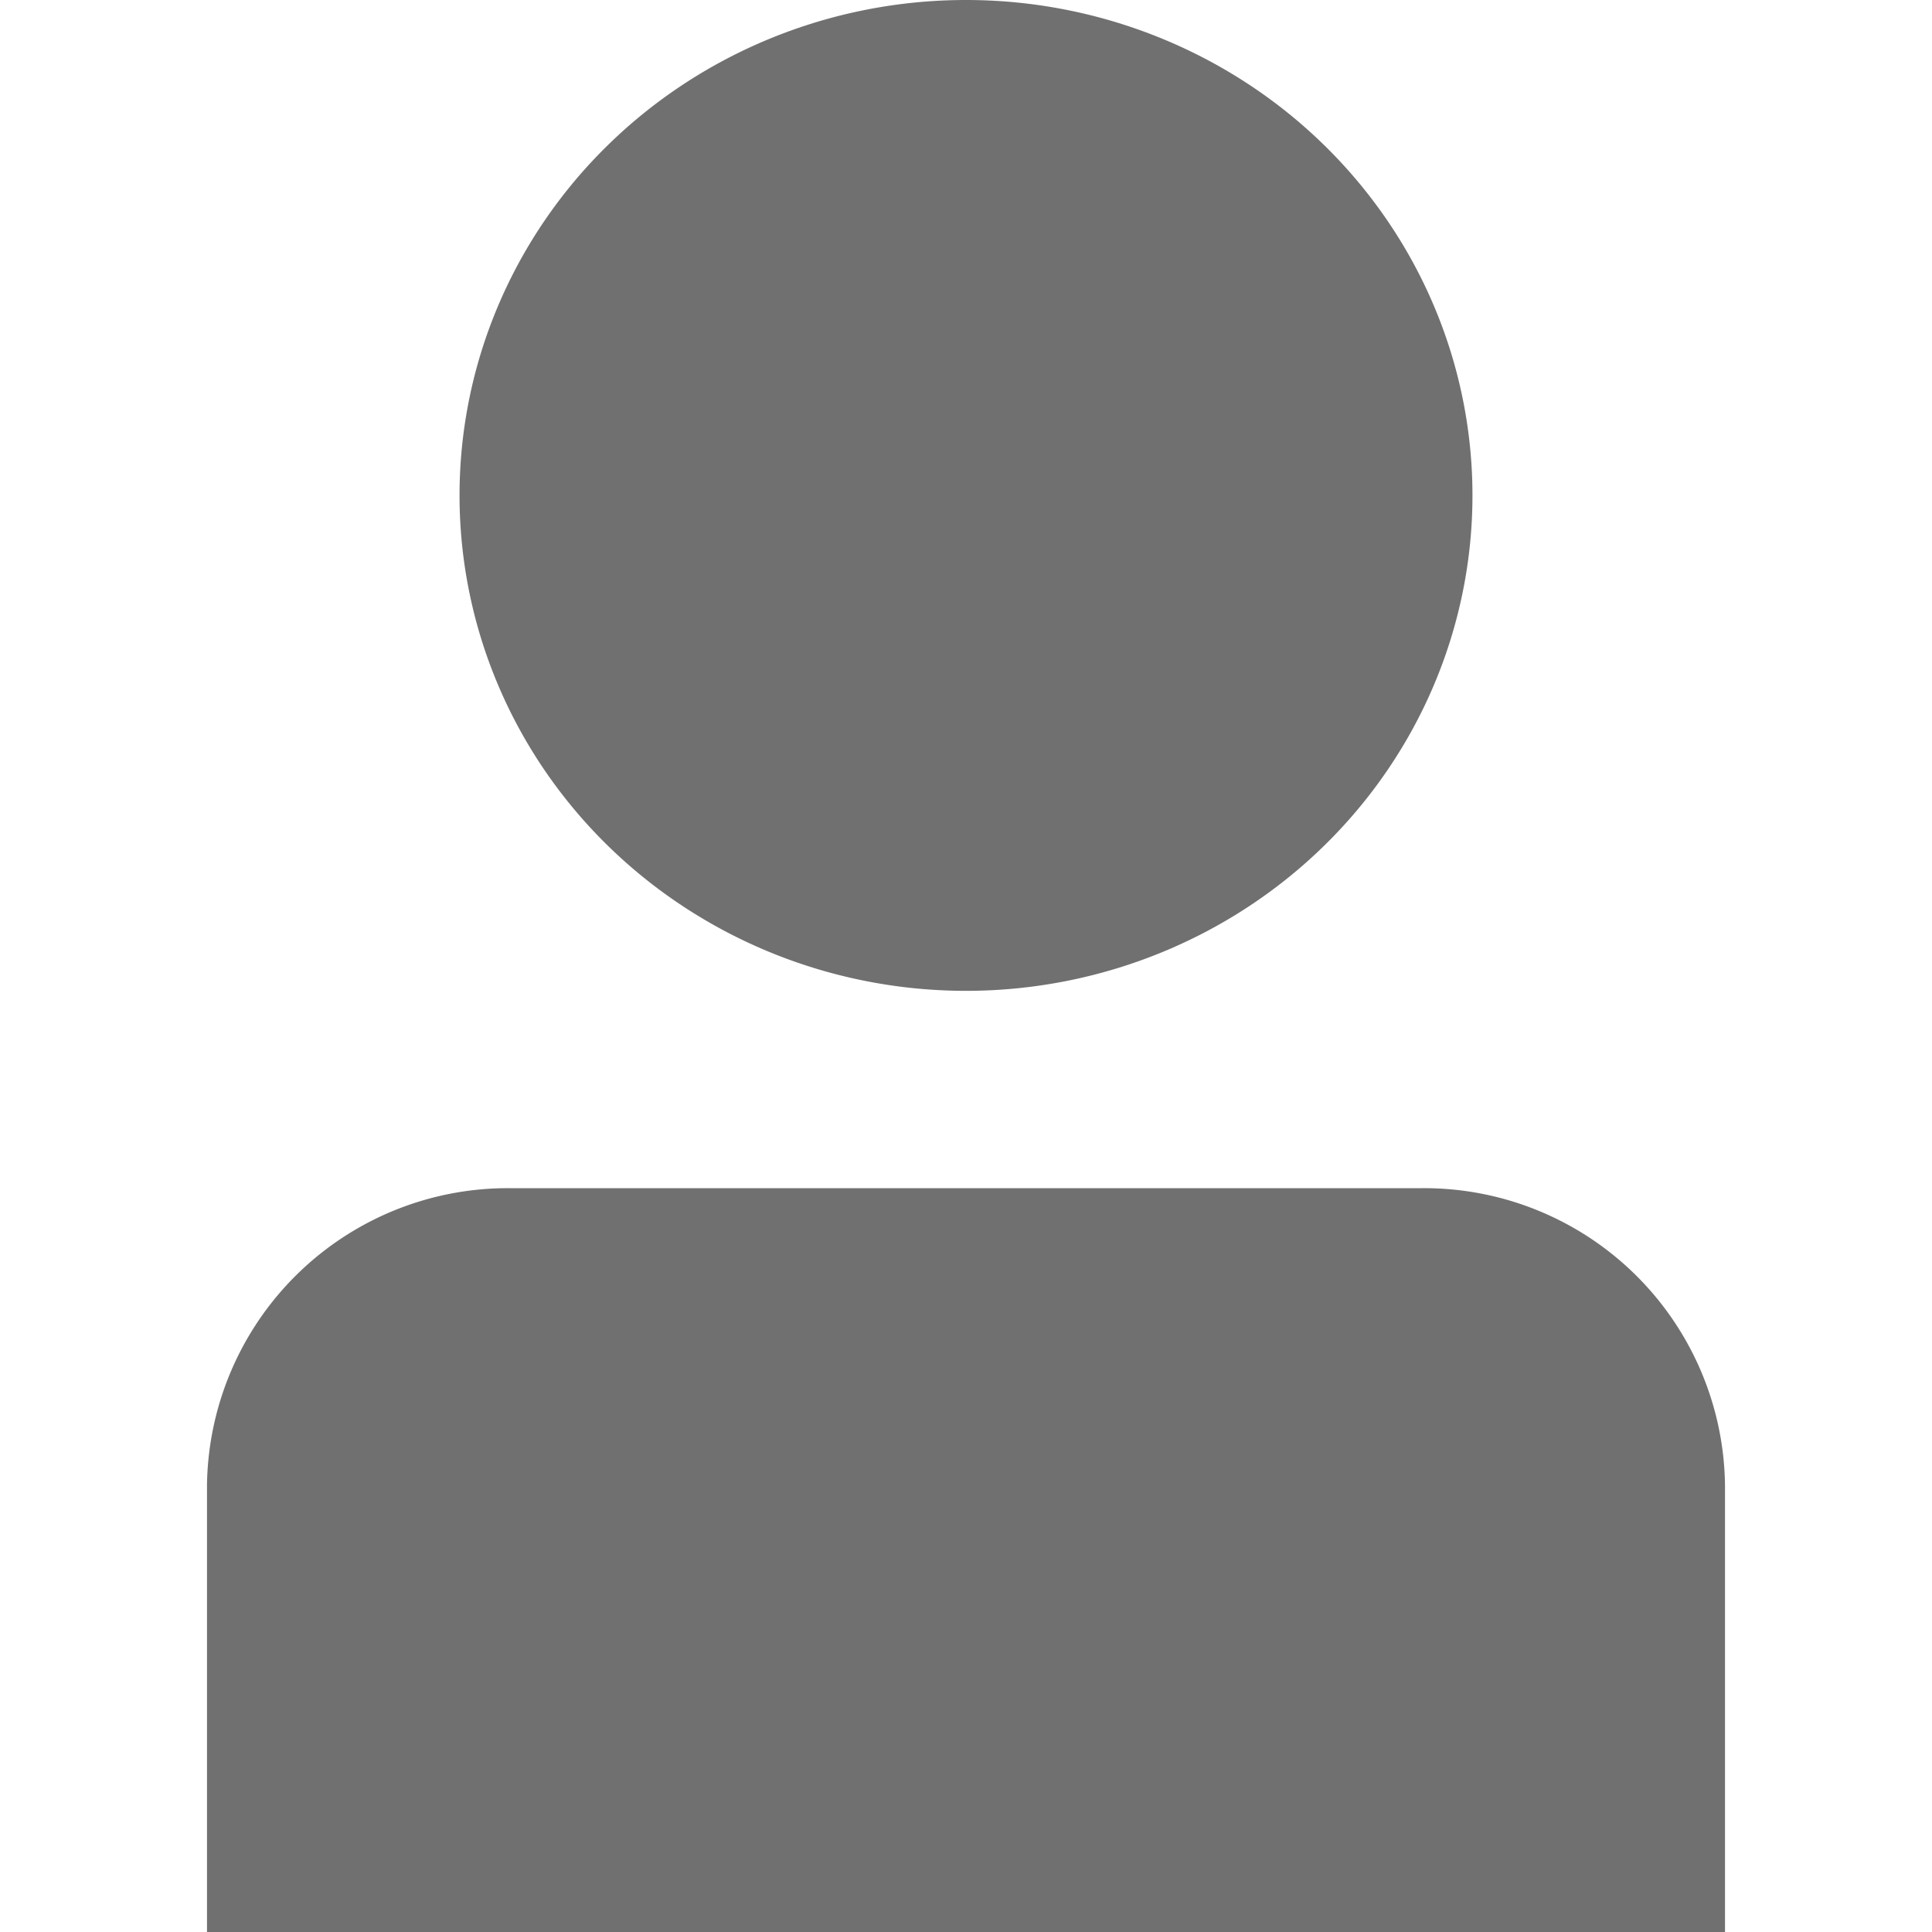 <svg t="1747294667627" class="icon" viewBox="0 0 1024 1024" version="1.1" xmlns="http://www.w3.org/2000/svg" p-id="29079" width="200" height="200"><path d="M914.286 1024v-236.983a159.451 159.451 0 0 0-160.914-157.257H270.629A159.451 159.451 0 0 0 109.714 787.017V1024" p-id="29080" fill="#707070"></path><path d="M243.566 262.583a268.434 262.583 0 1 0 536.869 0 268.434 262.583 0 1 0-536.869 0Z" p-id="29081" fill="#707070"></path></svg>